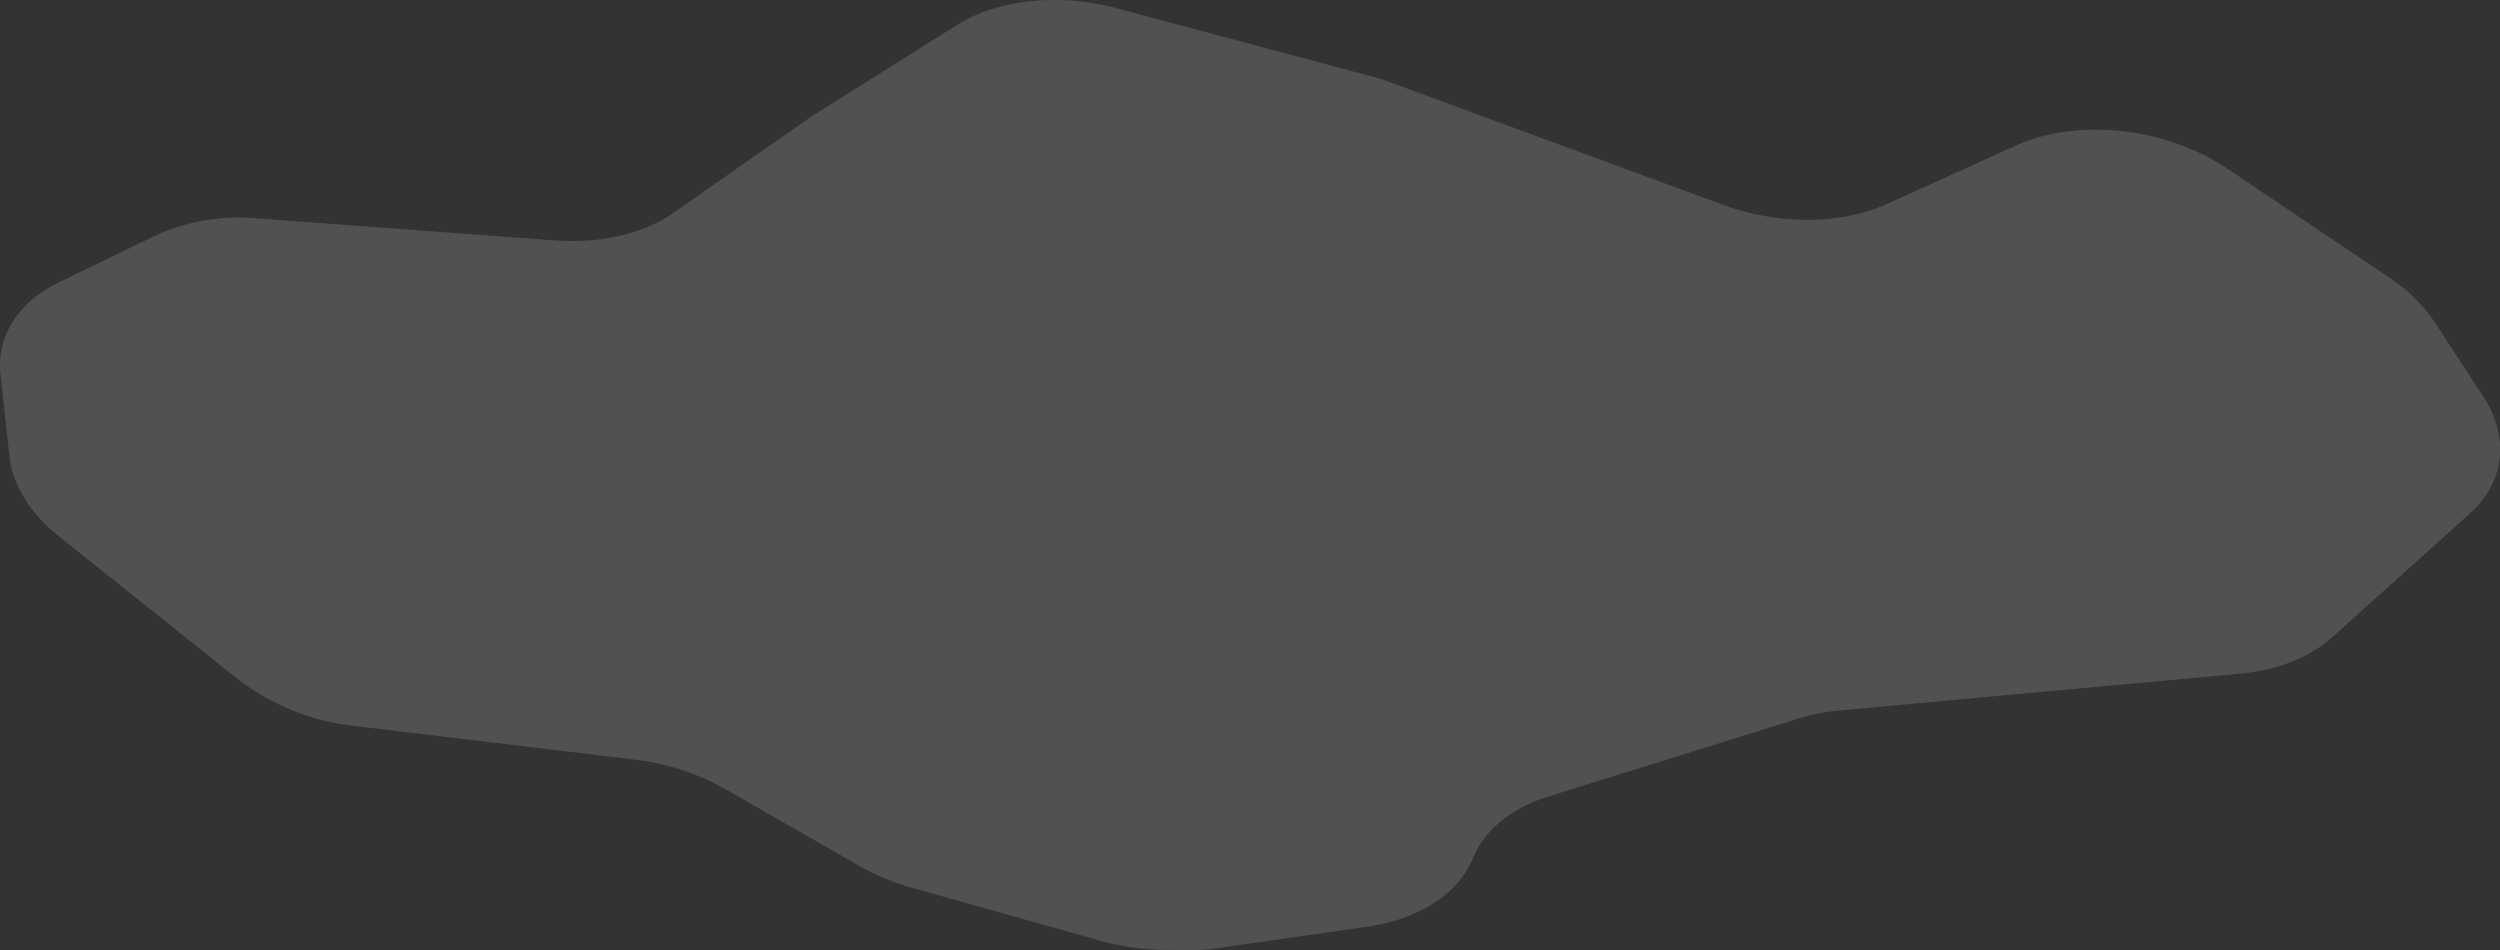 <svg xmlns="http://www.w3.org/2000/svg" viewBox="0 0 503.7 191.43"><rect x="0" y="0" width="503.7" height="191.43" fill="#333333" stroke="none"/><defs><style>.cls-1{fill:#fff;opacity:0.15;}</style></defs><g id="Layer_2" data-name="Layer 2"><g id="Background"><path class="cls-1" d="M245.53,191l30-4.3c10.41-1.5,18.34-6.65,21.23-13.79h0c2.28-5.65,7.75-10.11,15.25-12.44l50.44-15.73a39.75,39.75,0,0,1,8.15-1.59l80.65-7.41c7.53-.69,14.08-3.26,18.54-7.27l27.9-25.07c7-6.3,8-15.35,2.56-23.64L490.6,65a32.5,32.5,0,0,0-9.1-9l-32.71-22c-12.4-8.35-30.13-10.3-42.58-4.69L380.14,41.12c-9.32,4.19-21.88,4.24-33.07.12L280.46,16.72c-1.4-.52-2.84-1-4.3-1.37L225.07,1.69C213.36-1.44,201.12-.17,192.87,5l-29.58,18.6L135.7,42.88c-6.07,4.24-14.75,6.24-24,5.55L51.78,44a40.4,40.4,0,0,0-20.36,3.42L11.94,56.85C3.67,60.86-.74,67.76.1,75.41L1.91,92c.63,5.75,4.18,11.46,10,16.1L48,136.89a46.84,46.84,0,0,0,23.3,9.36l56.63,6.8A49,49,0,0,1,146.17,159l26.94,15.44a47.51,47.51,0,0,0,10.65,4.43l37.85,10.64a50.17,50.17,0,0,0,12.59,1.85l4.23.07A43.69,43.69,0,0,0,245.53,191Z"/></g></g></svg>